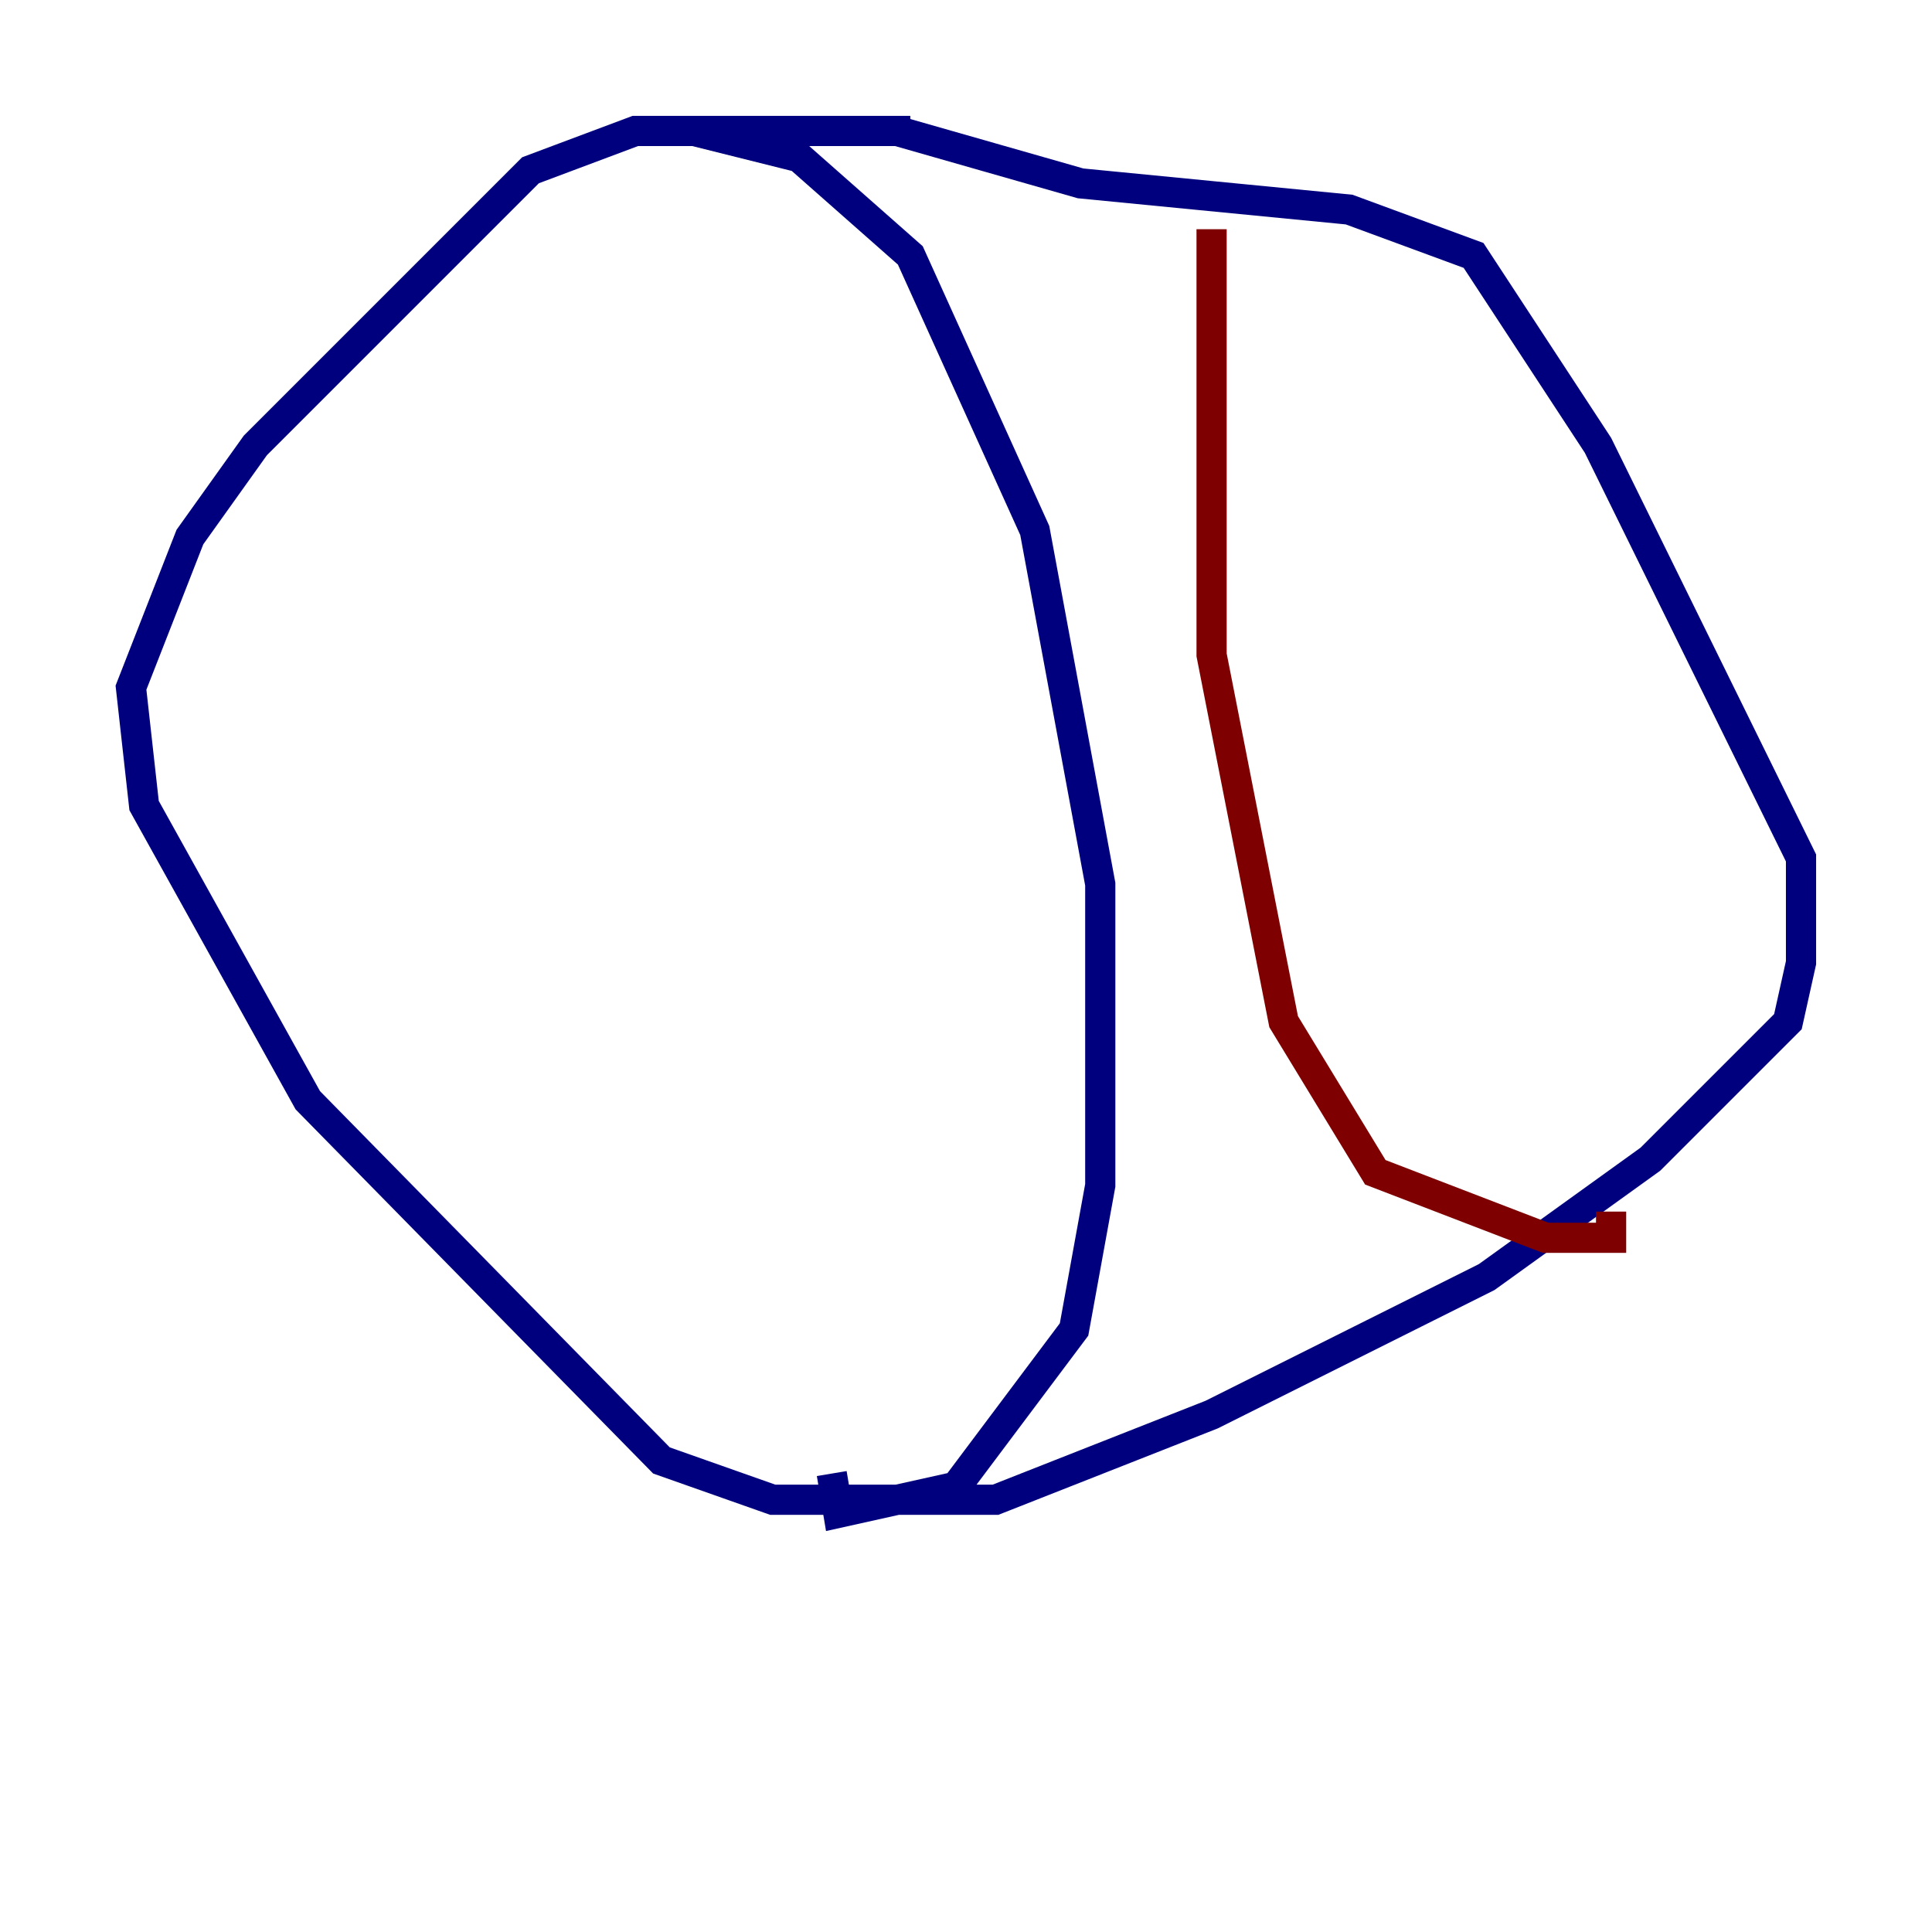 <?xml version="1.0" encoding="utf-8" ?>
<svg baseProfile="tiny" height="128" version="1.2" viewBox="0,0,128,128" width="128" xmlns="http://www.w3.org/2000/svg" xmlns:ev="http://www.w3.org/2001/xml-events" xmlns:xlink="http://www.w3.org/1999/xlink"><defs /><polyline fill="none" points="60.312,8.678 42.088,8.678 35.146,11.281 16.922,29.505 12.583,35.58 8.678,45.559 9.546,53.37 20.393,72.895 43.824,96.759 51.2,99.363 65.953,99.363 80.271,93.722 98.495,84.61 109.342,76.8 118.454,67.688 119.322,63.783 119.322,56.841 105.871,29.505 97.627,16.922 89.383,13.885 71.593,12.149 59.444,8.678 45.993,8.678 52.936,10.414 60.312,16.922 68.556,35.146 72.895,58.576 72.895,78.536 71.159,88.081 63.349,98.495 55.539,100.231 55.105,97.627" stroke="#00007f" stroke-width="2" /><polyline fill="none" points="80.271,15.186 80.271,43.39 85.044,67.688 91.119,77.668 102.4,82.007 106.739,82.007 106.739,80.271" stroke="#7f0000" stroke-width="2" /></svg>